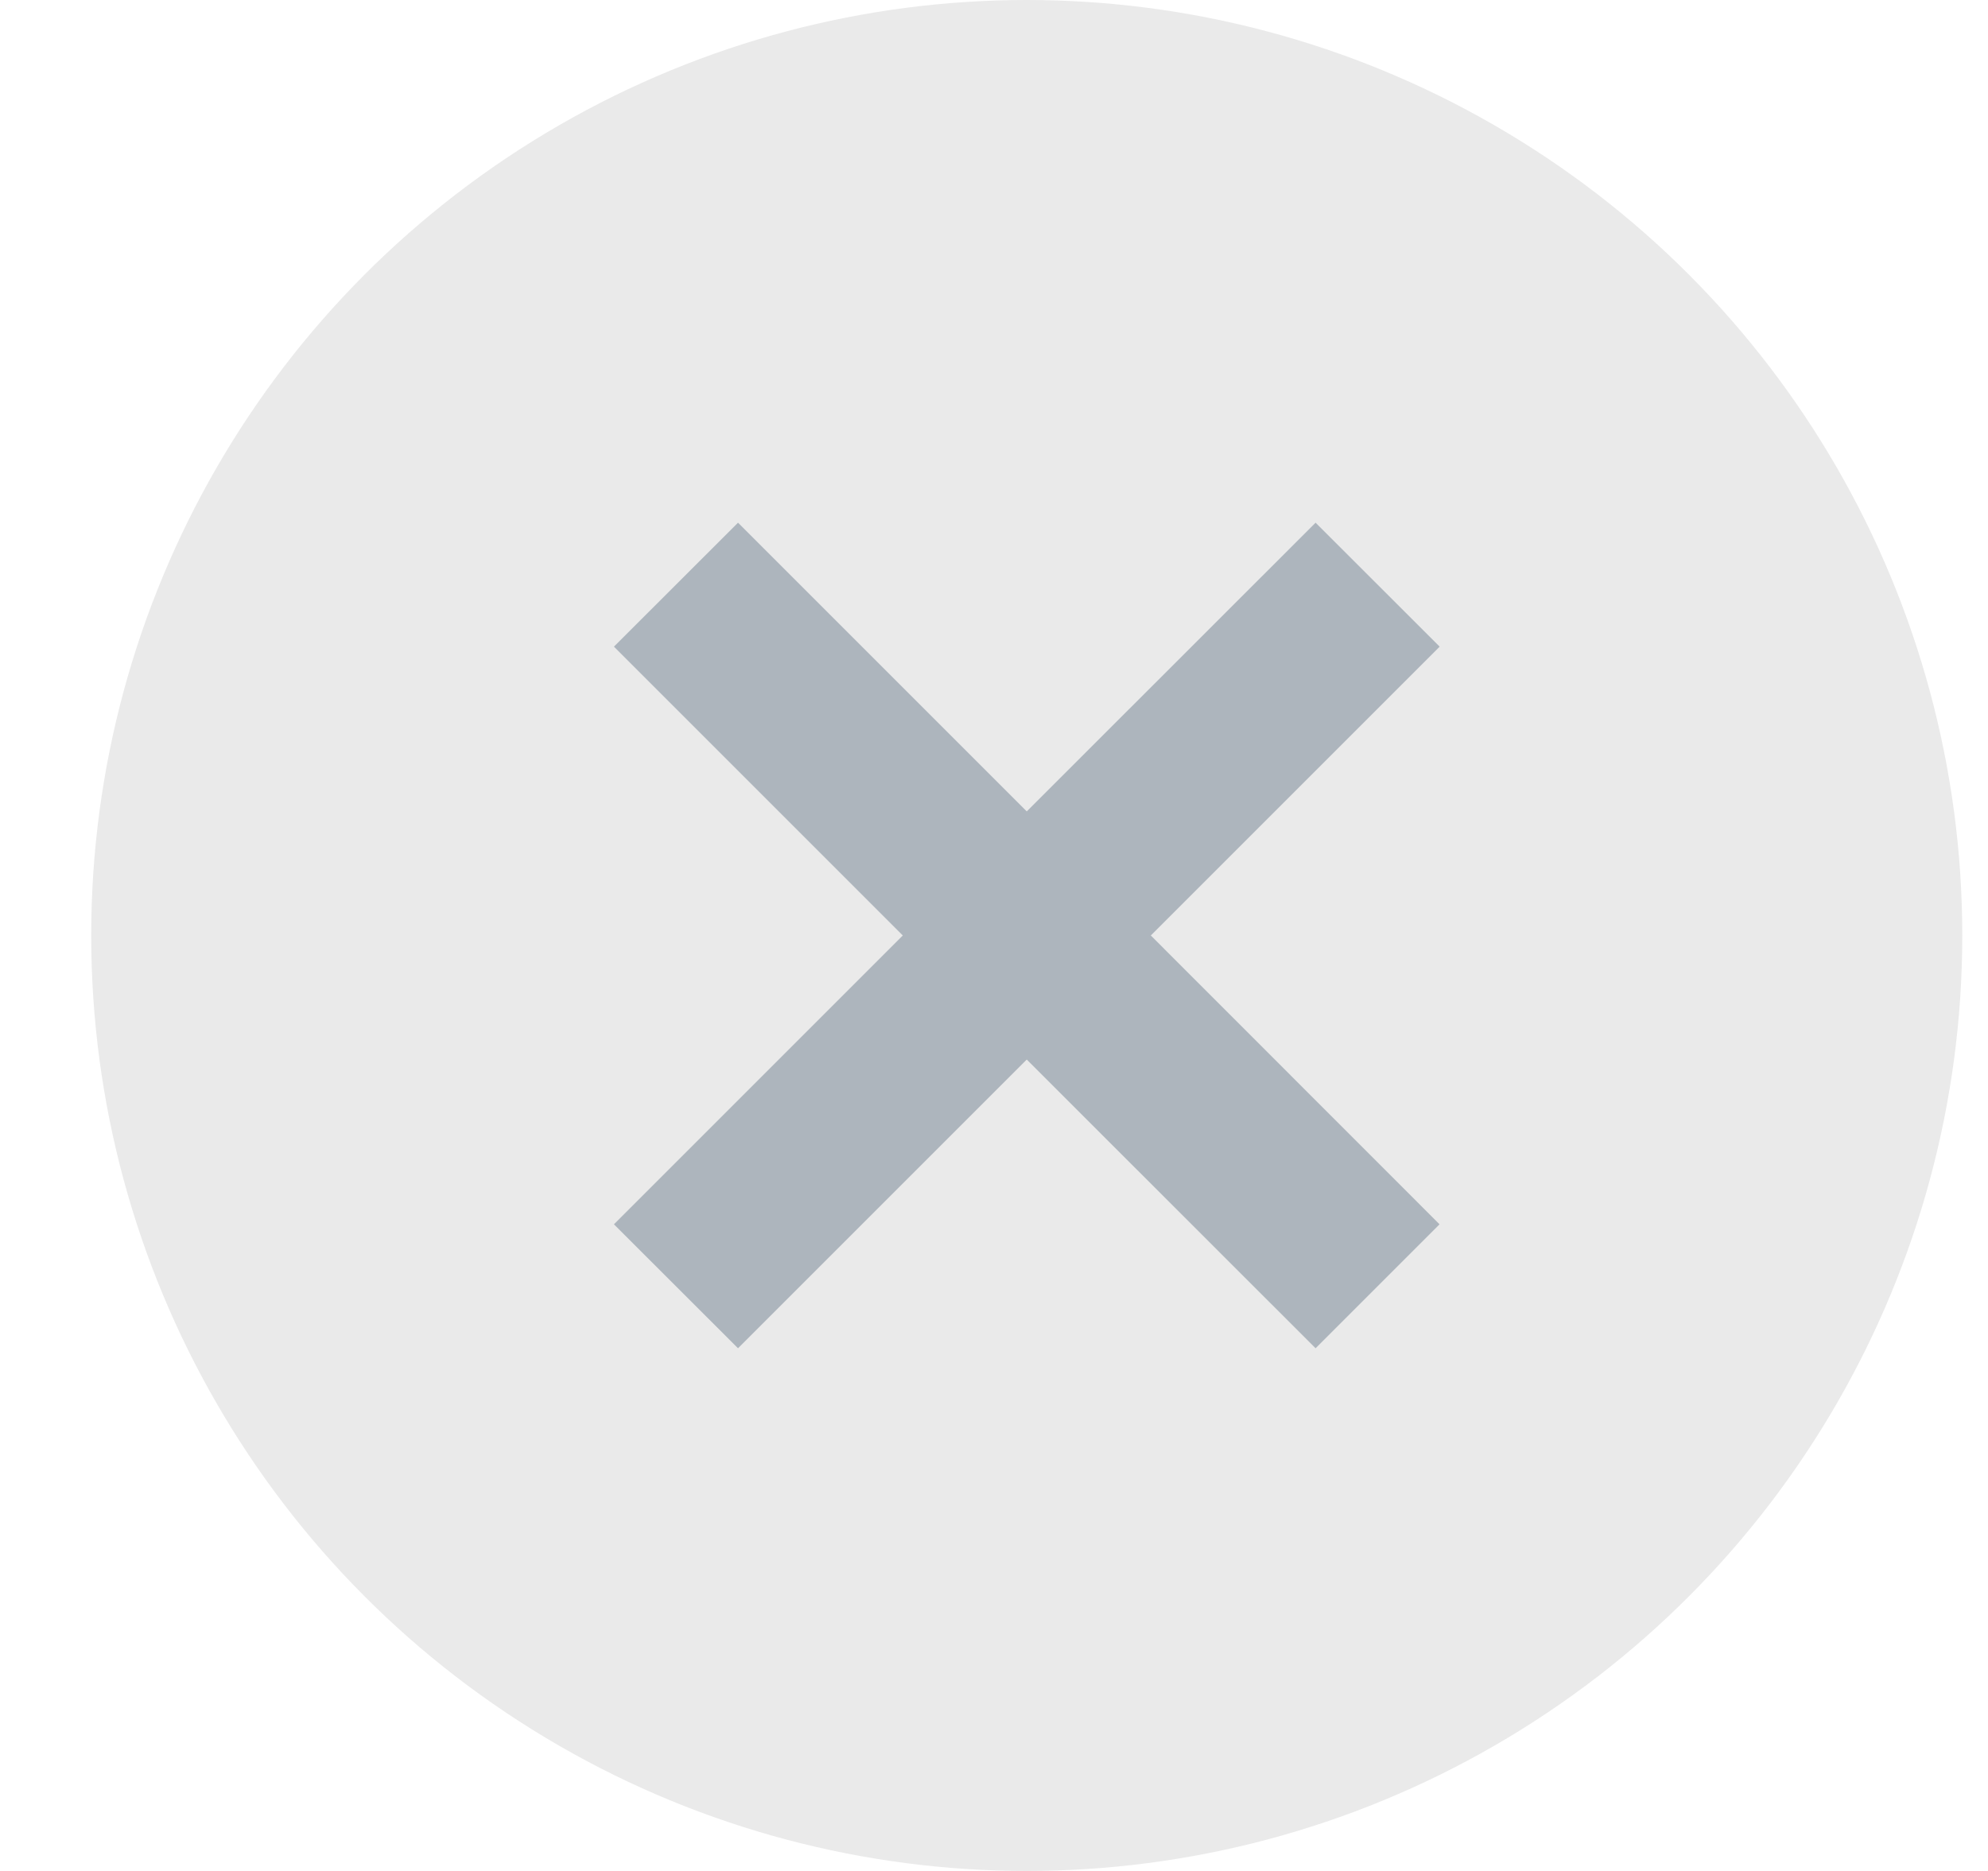 <svg width="17" height="16" viewBox="0 0 17 16" fill="none" xmlns="http://www.w3.org/2000/svg">
<circle cx="8.78" cy="8" r="8" fill="#EAEAEA"/>
<path fill-rule="evenodd" clip-rule="evenodd" d="M7.72 8L5.25 10.47L6.311 11.53L8.78 9.061L11.25 11.53L12.31 10.47L9.841 8L12.311 5.53L11.25 4.47L8.78 6.939L6.311 4.47L5.25 5.53L7.72 8Z" fill="#ADB5BD"/>
</svg>
